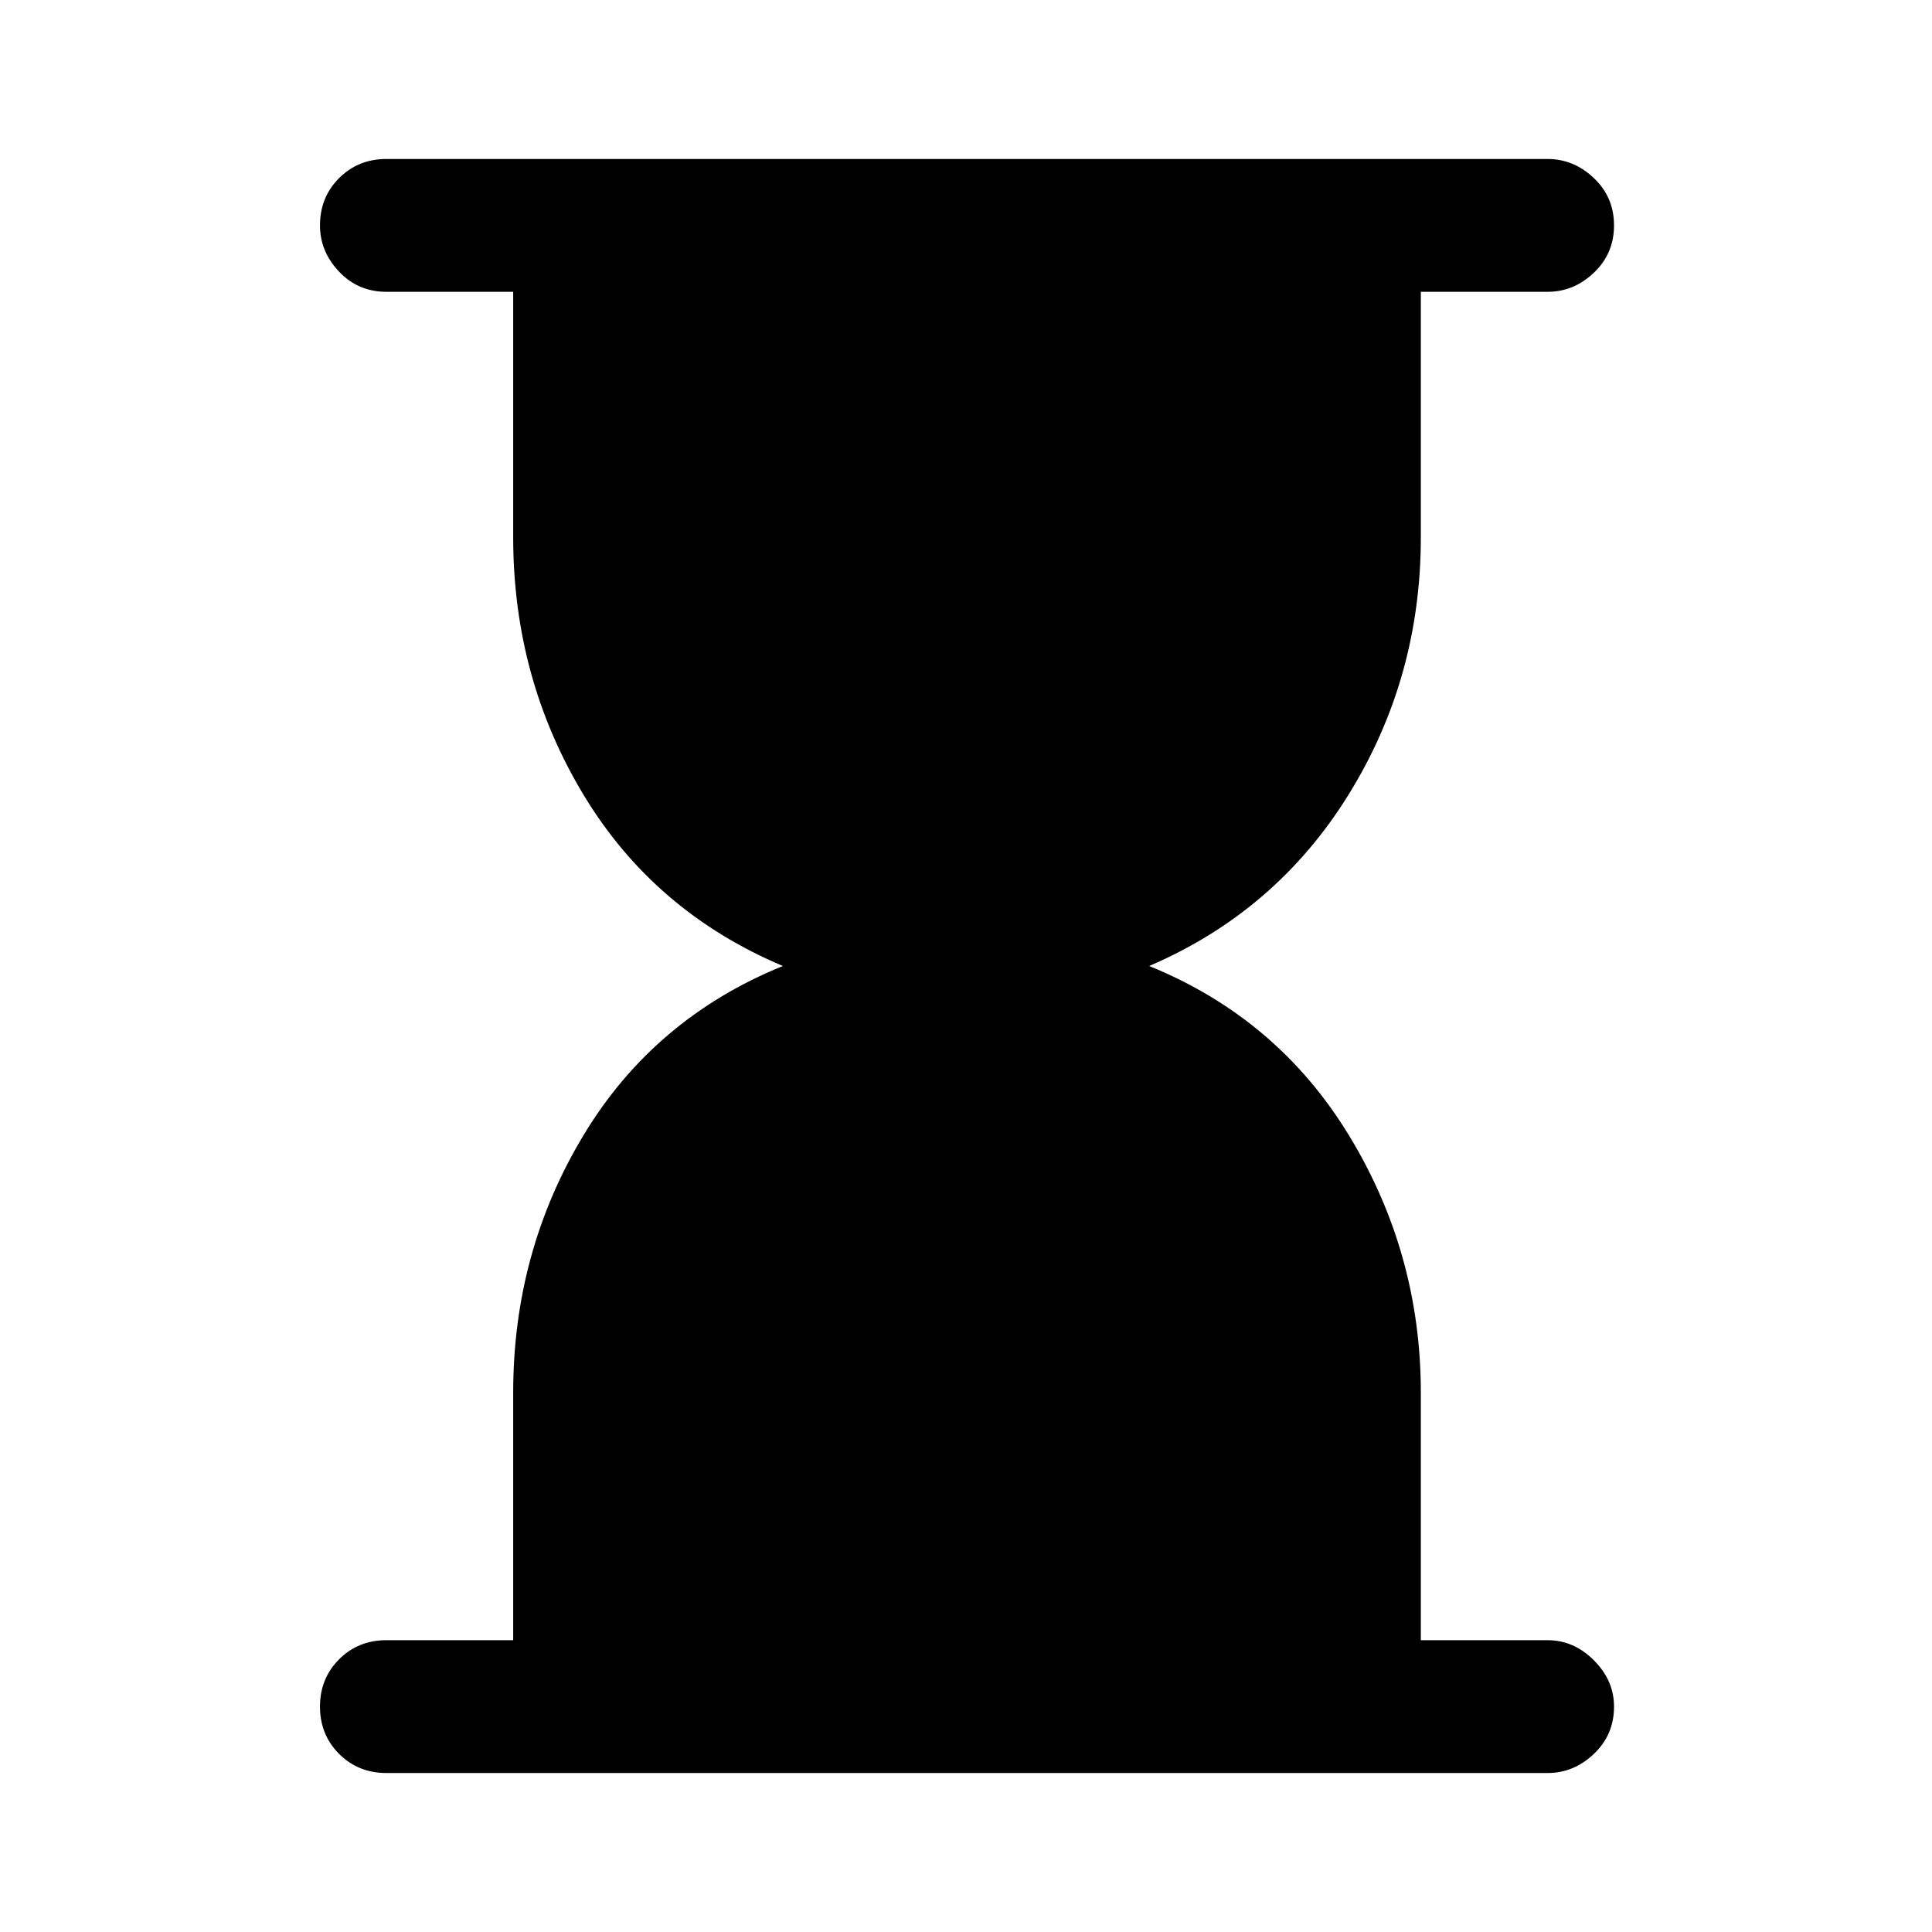 <svg xmlns="http://www.w3.org/2000/svg" height="48" width="48"><path d="M9.6 44.05q-.7 0-1.175-.475Q7.95 43.1 7.95 42.4q0-.7.475-1.175.475-.475 1.175-.475h3.15V34.6q0-3.5 1.75-6.4 1.75-2.9 4.95-4.2-3.2-1.35-4.95-4.25t-1.75-6.4v-6.1H9.6q-.7 0-1.175-.5-.475-.5-.475-1.15 0-.7.475-1.175Q8.9 3.95 9.6 3.95h28.85q.65 0 1.15.475.5.475.5 1.175 0 .7-.5 1.175-.5.475-1.15.475H35.3v6.1q0 3.5-1.8 6.4-1.8 2.9-4.95 4.25 3.2 1.3 4.975 4.225Q35.3 31.15 35.3 34.6v6.15h3.15q.65 0 1.15.5.5.5.5 1.15 0 .7-.5 1.175-.5.475-1.15.475Z"/></svg>